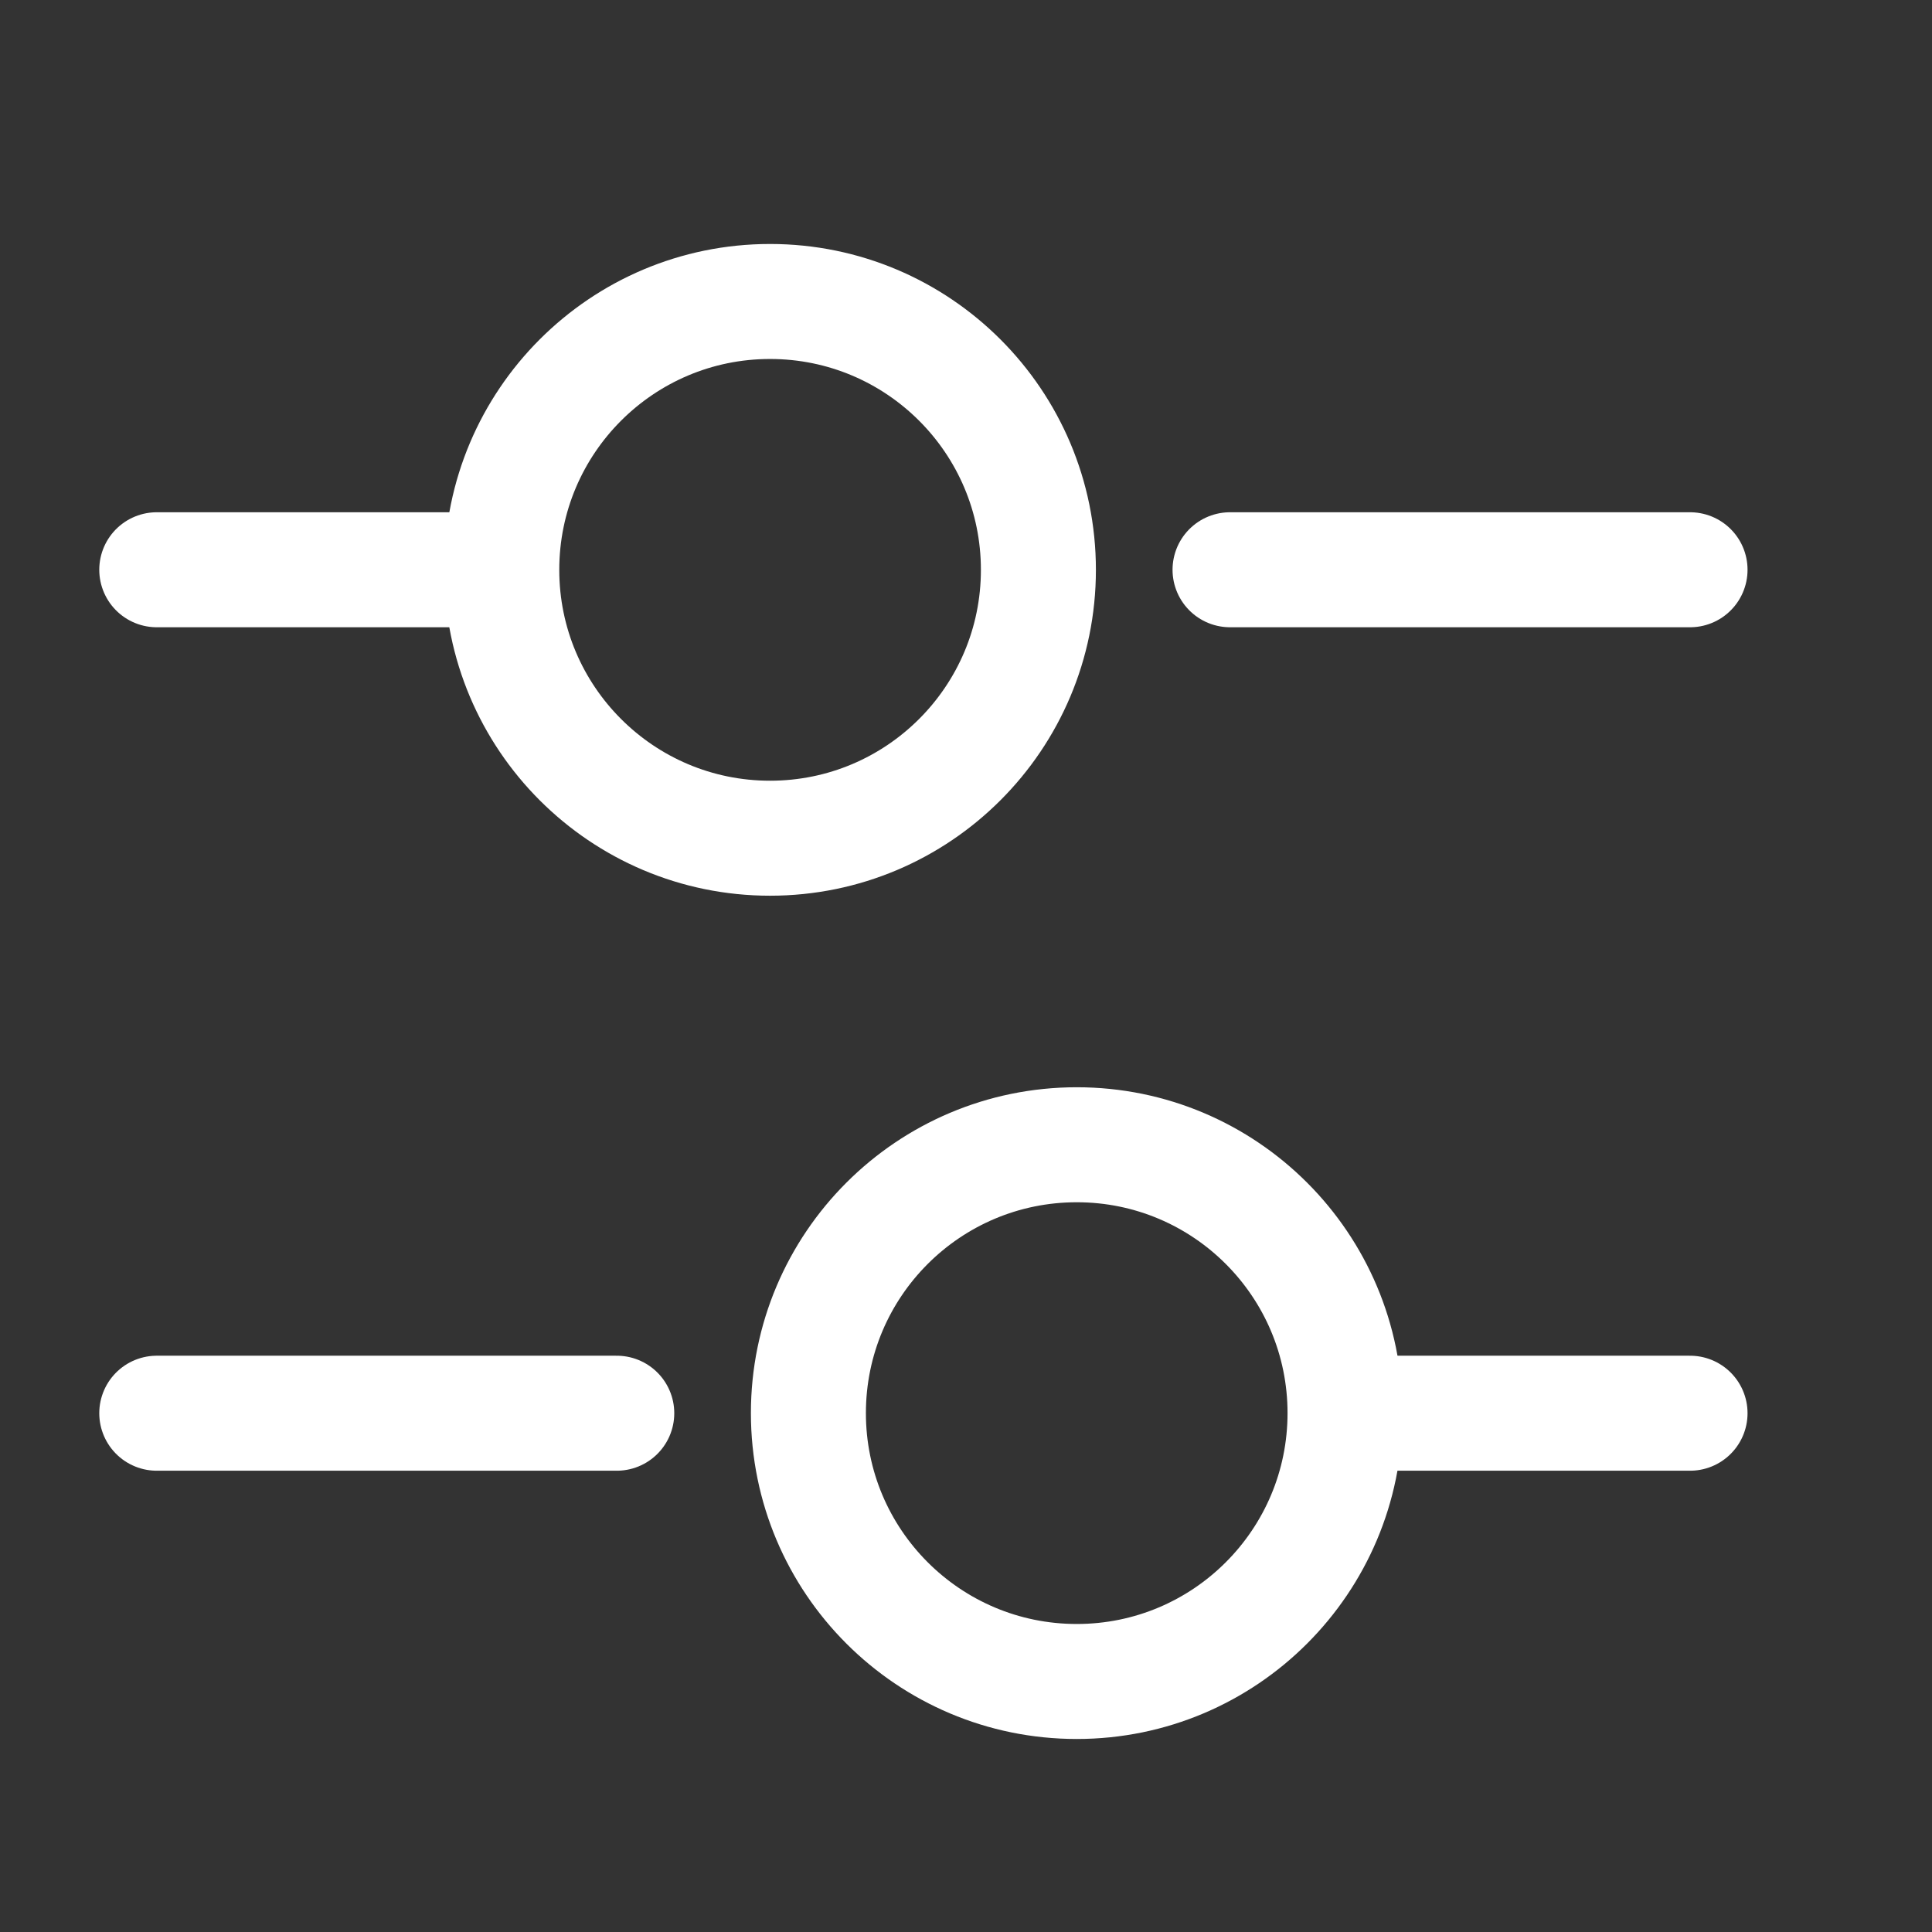<svg width="21" height="21" viewBox="0 0 21 21" fill="none" xmlns="http://www.w3.org/2000/svg">
<rect x="0" y="0" width="21" height="21" fill="#333333" stroke="none"/>
<path d="M18.37 6.193H13.37" stroke="white" stroke-width="1.25" stroke-miterlimit="10" stroke-linecap="round" stroke-linejoin="round"/>
<path d="M5.037 6.193H1.704" stroke="white" stroke-width="1.25" stroke-miterlimit="10" stroke-linecap="round" stroke-linejoin="round"/>
<path d="M8.37 9.111C9.981 9.111 11.287 7.805 11.287 6.194C11.287 4.583 9.981 3.277 8.37 3.277C6.76 3.277 5.454 4.583 5.454 6.194C5.454 7.805 6.76 9.111 8.37 9.111Z" stroke="white" stroke-width="1.25" stroke-miterlimit="10" stroke-linecap="round" stroke-linejoin="round"/>
<path d="M18.37 15.361H15.037" stroke="white" stroke-width="1.25" stroke-miterlimit="10" stroke-linecap="round" stroke-linejoin="round"/>
<path d="M6.704 15.361H1.704" stroke="white" stroke-width="1.25" stroke-miterlimit="10" stroke-linecap="round" stroke-linejoin="round"/>
<path d="M11.704 18.277C13.315 18.277 14.62 16.971 14.62 15.36C14.62 13.749 13.315 12.443 11.704 12.443C10.093 12.443 8.787 13.749 8.787 15.36C8.787 16.971 10.093 18.277 11.704 18.277Z" stroke="white" stroke-width="1.25" stroke-miterlimit="10" stroke-linecap="round" stroke-linejoin="round"/>
</svg>
